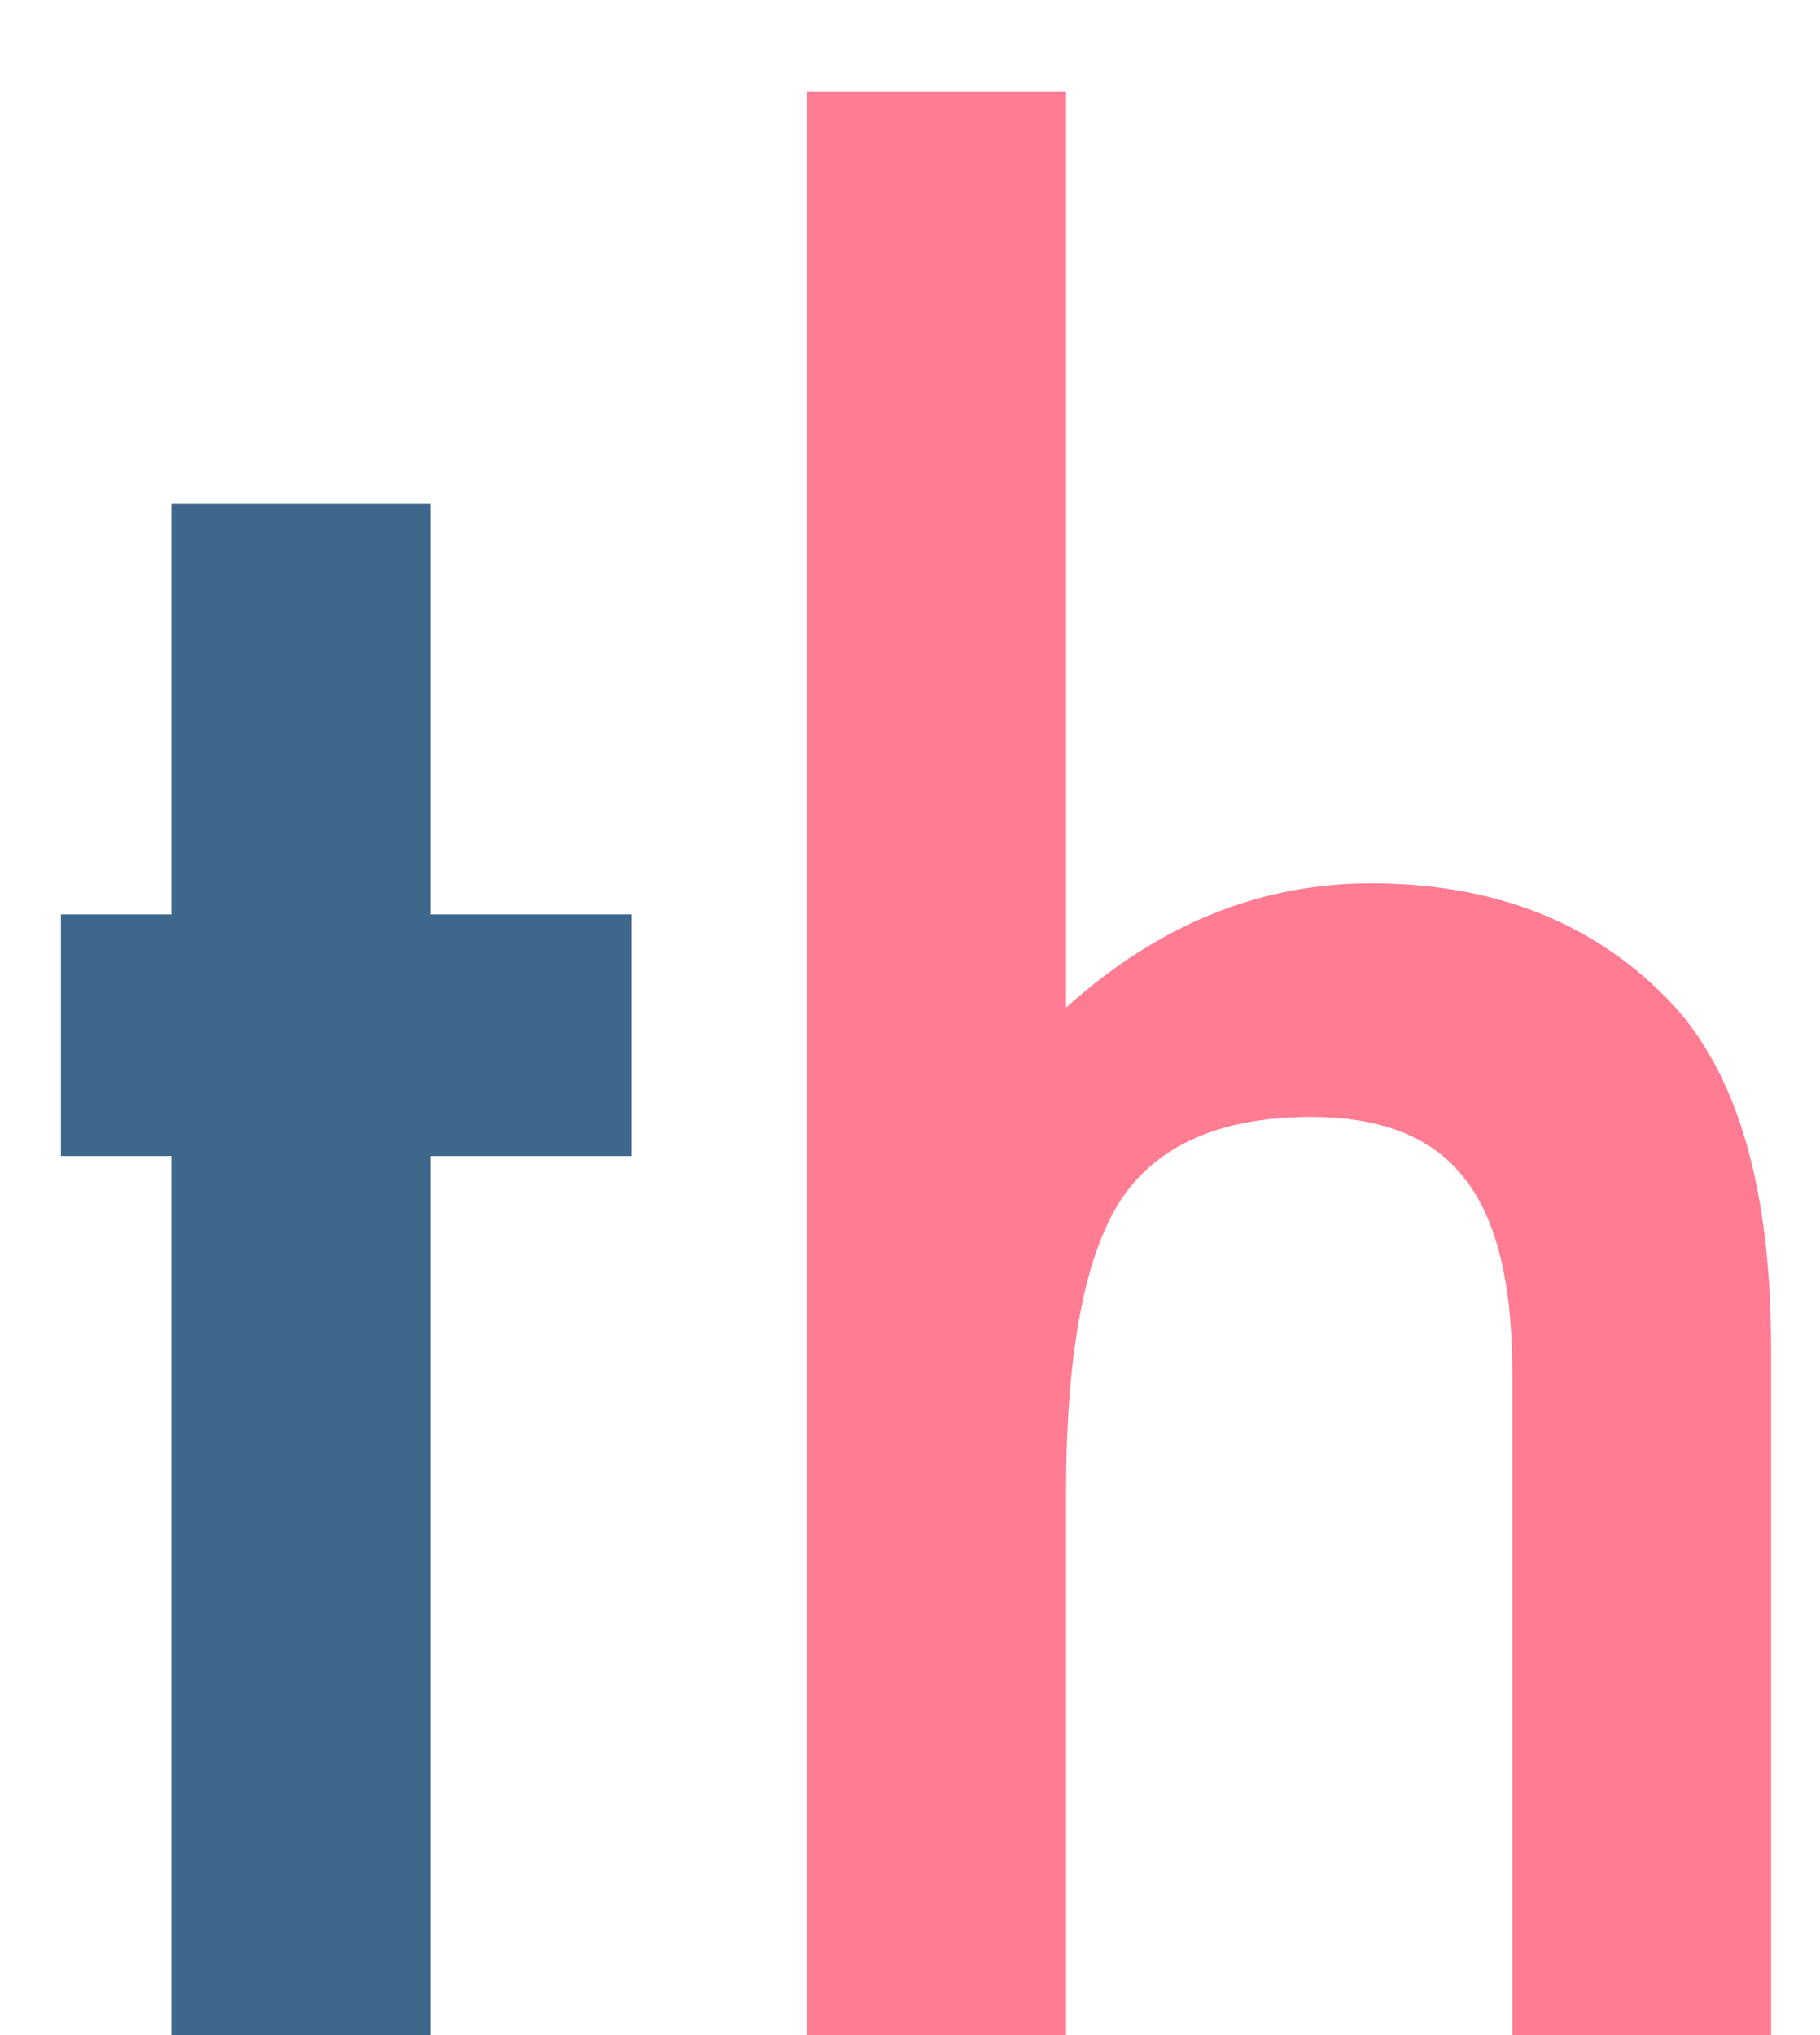 <svg width="17" height="19" viewBox="0 0 17 19" fill="none" xmlns="http://www.w3.org/2000/svg">
<path d="M4.018 10.793V19H1.601V10.793H0.569V8.537H1.601V4.702H4.018V8.537H5.897V10.793H4.018Z" fill="#3E678C"/>
<path d="M7.541 0.856H9.958V9.407C10.817 8.634 11.766 8.247 12.805 8.247C13.986 8.247 14.932 8.63 15.641 9.396C16.242 10.062 16.543 11.126 16.543 12.587V19H14.126V12.812C14.126 11.975 13.976 11.37 13.675 10.997C13.381 10.617 12.905 10.428 12.246 10.428C11.401 10.428 10.807 10.689 10.463 11.212C10.126 11.742 9.958 12.651 9.958 13.94V19H7.541V0.856Z" fill="#FF7C93"/>
</svg>
